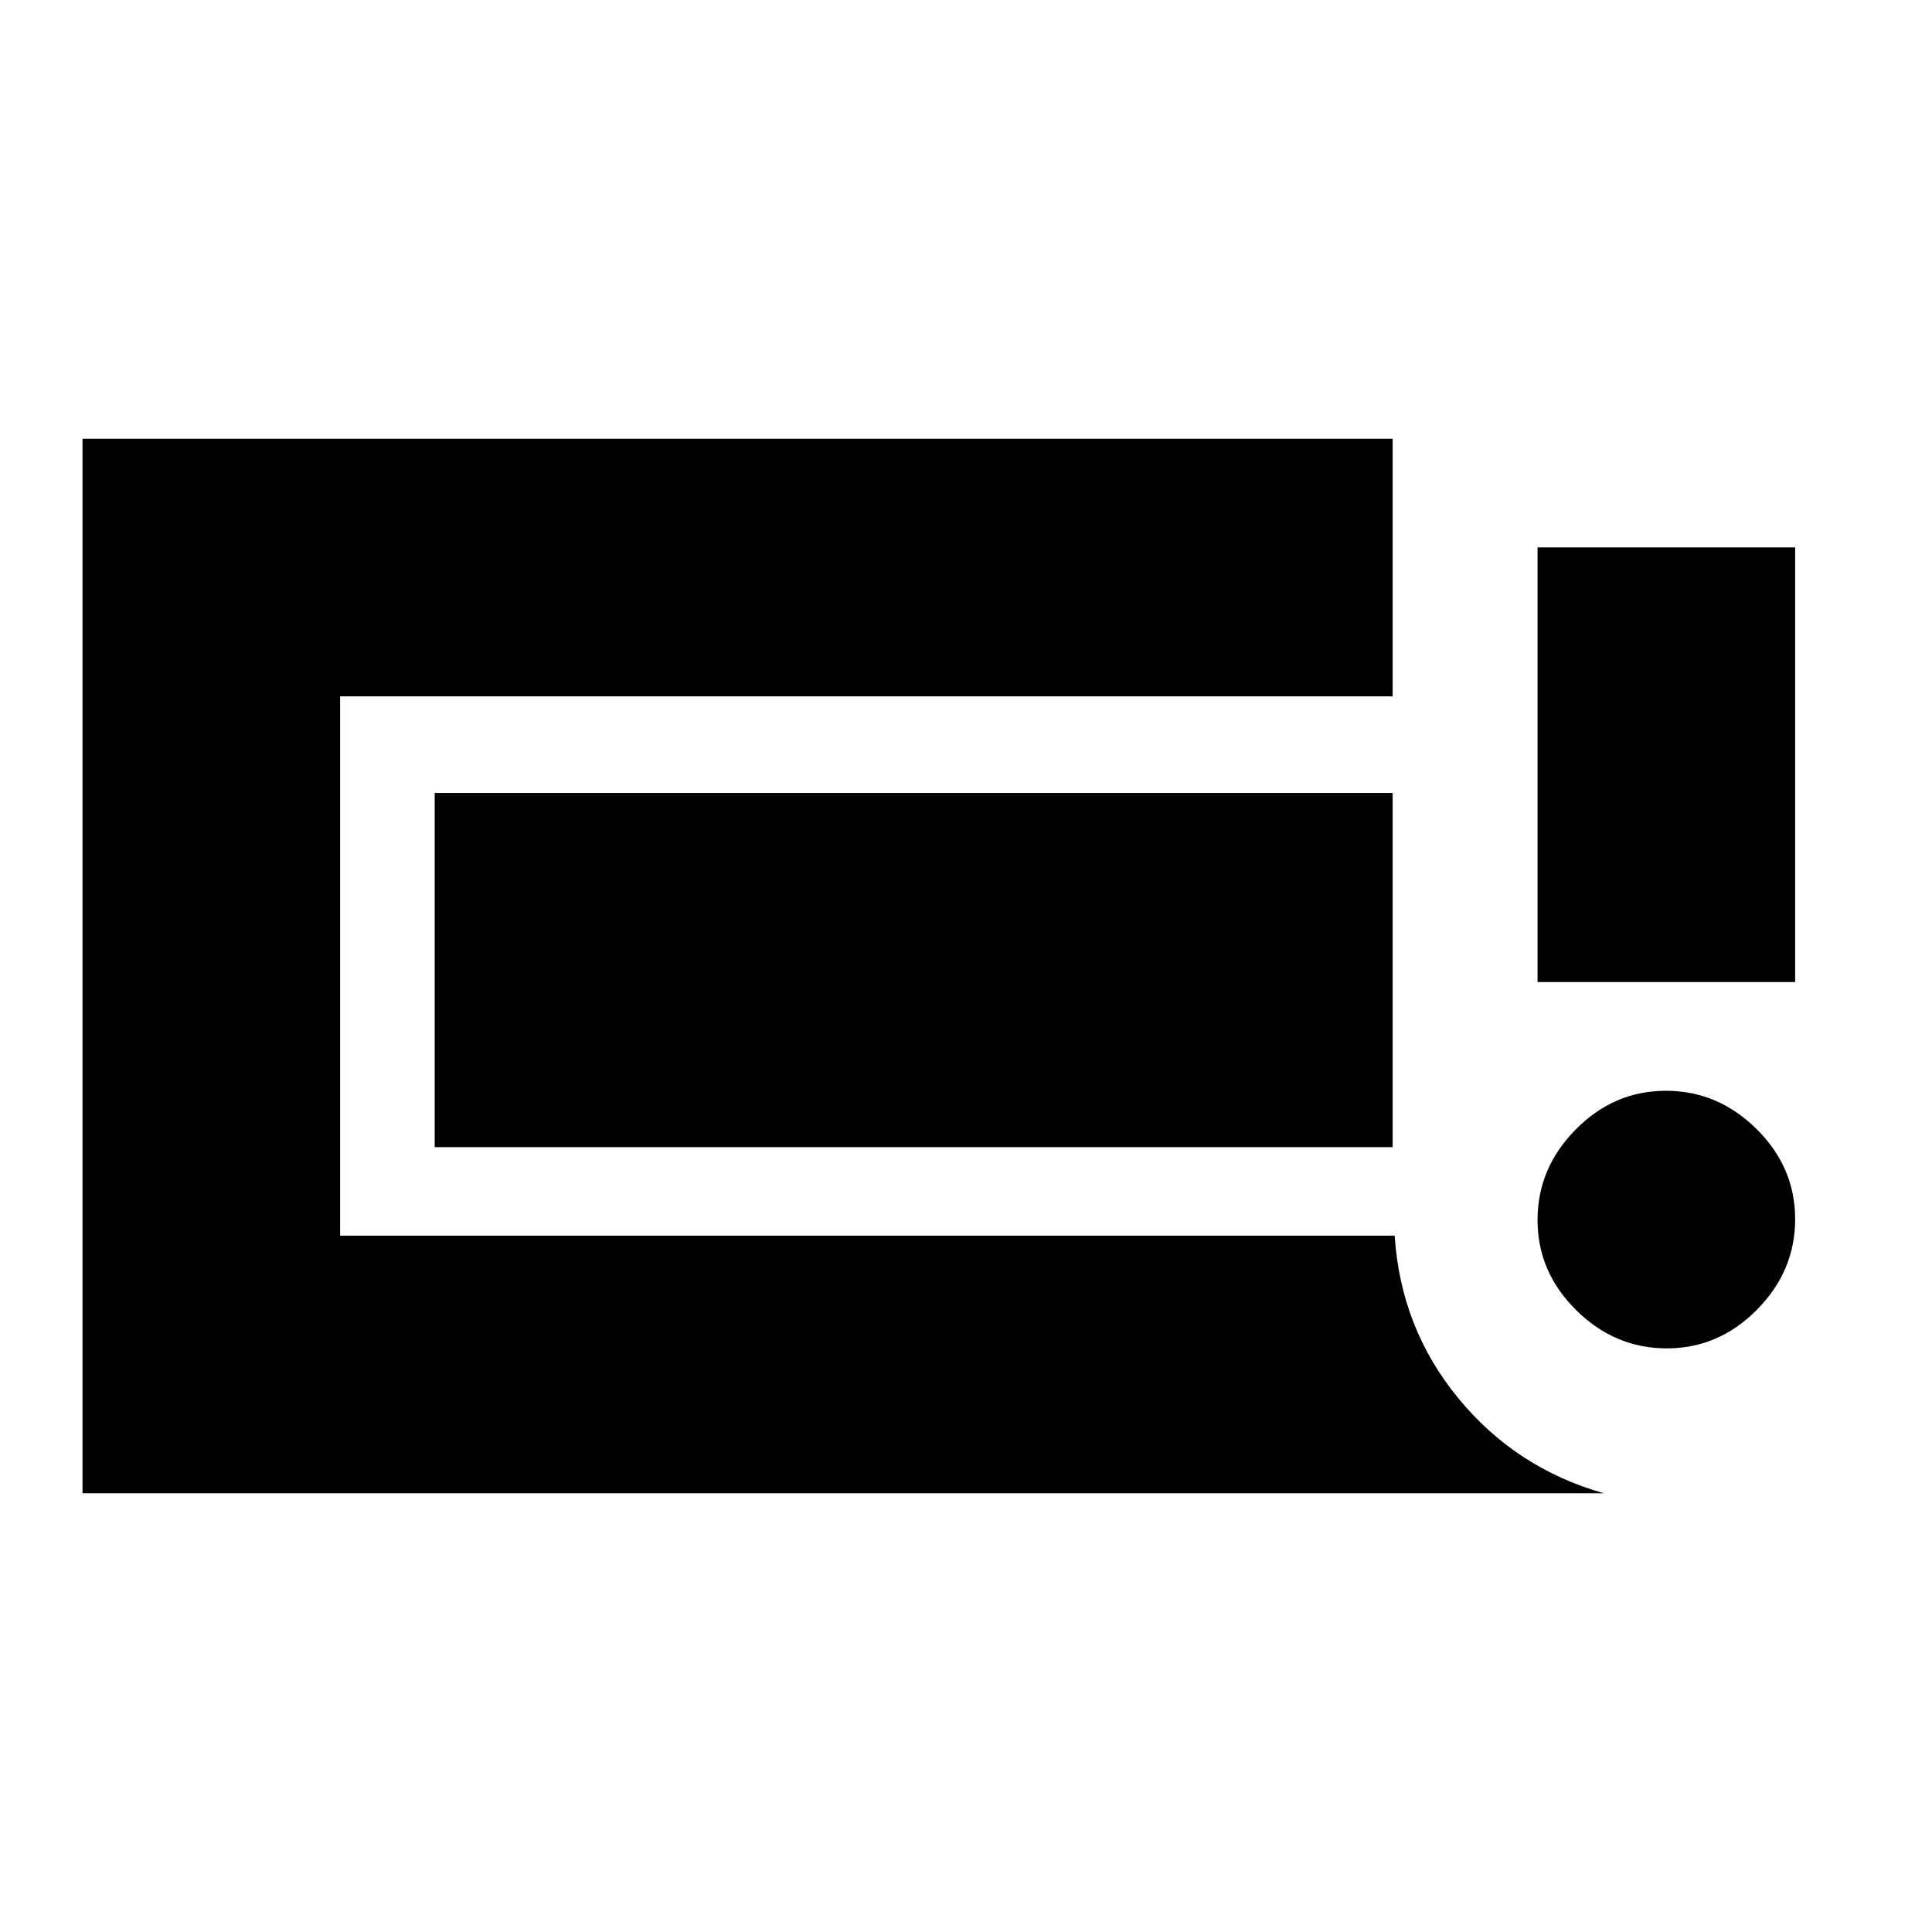<svg xmlns="http://www.w3.org/2000/svg" height="20" viewBox="0 -960 960 960" width="20"><path d="M828.21-290q-25.81 0-45.01-18.99t-19.2-44.8q0-25.81 18.99-45.01t44.8-19.2q25.81 0 45.01 18.99t19.2 44.8q0 25.81-18.99 45.01t-44.8 19.2ZM764-472v-216h128v216H764ZM41-218v-524h651v128H169v268h524q3 46 31.68 80.84Q753.35-230.32 797-218H41Zm175-172v-176h476v176H216Z"/></svg>